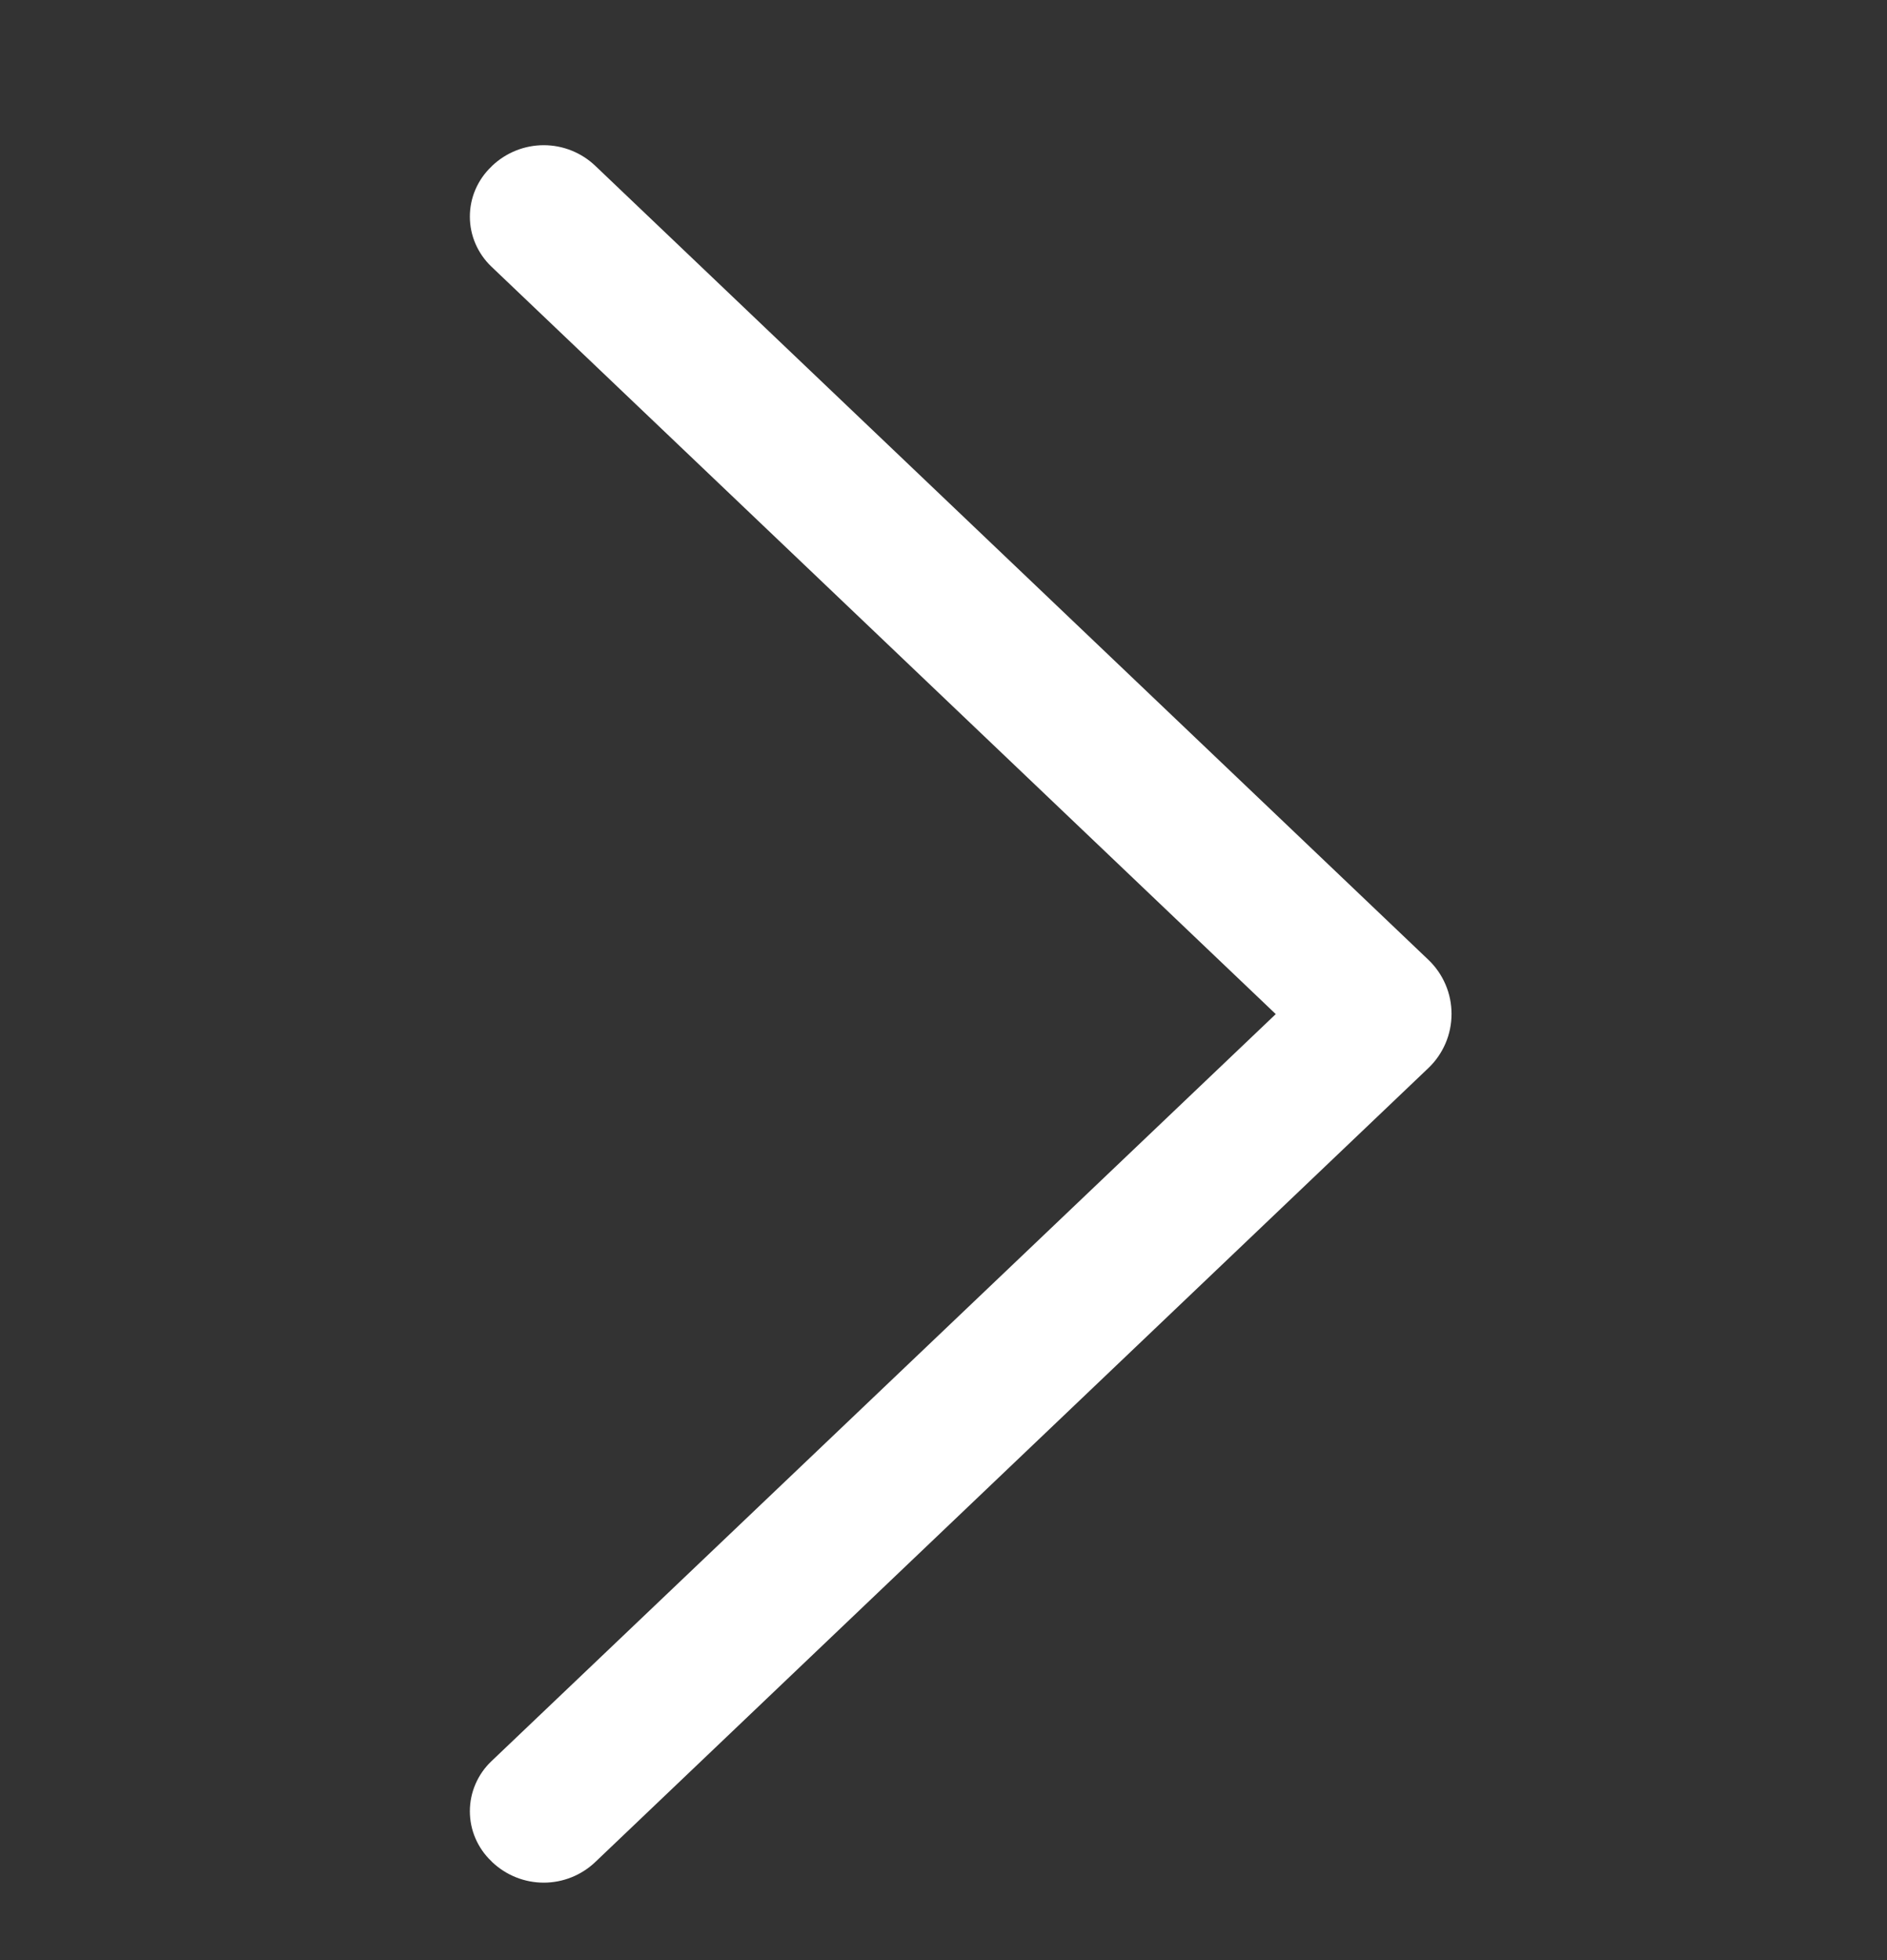<svg width="26" height="27" viewBox="0 0 26 27" fill="none" xmlns="http://www.w3.org/2000/svg">
<rect x="0" y="0" width="26" height="27" fill="#333333" stroke="none"/>
<path d="M19.681 13.221L8.202 2.284C8.011 2.102 7.756 2 7.492 2C7.227 2 6.973 2.102 6.781 2.284L6.769 2.297C6.676 2.385 6.602 2.492 6.551 2.61C6.5 2.728 6.474 2.855 6.474 2.984C6.474 3.112 6.5 3.239 6.551 3.357C6.602 3.475 6.676 3.582 6.769 3.671L17.578 13.969L6.769 24.262C6.676 24.351 6.602 24.457 6.551 24.576C6.5 24.694 6.474 24.821 6.474 24.949C6.474 25.078 6.5 25.205 6.551 25.323C6.602 25.441 6.676 25.548 6.769 25.636L6.781 25.649C6.973 25.831 7.227 25.933 7.492 25.933C7.756 25.933 8.011 25.831 8.202 25.649L19.681 14.712C19.782 14.616 19.862 14.5 19.917 14.372C19.972 14.244 20 14.106 20 13.966C20 13.827 19.972 13.689 19.917 13.561C19.862 13.433 19.782 13.317 19.681 13.221Z" fill="white"/>
</svg>
